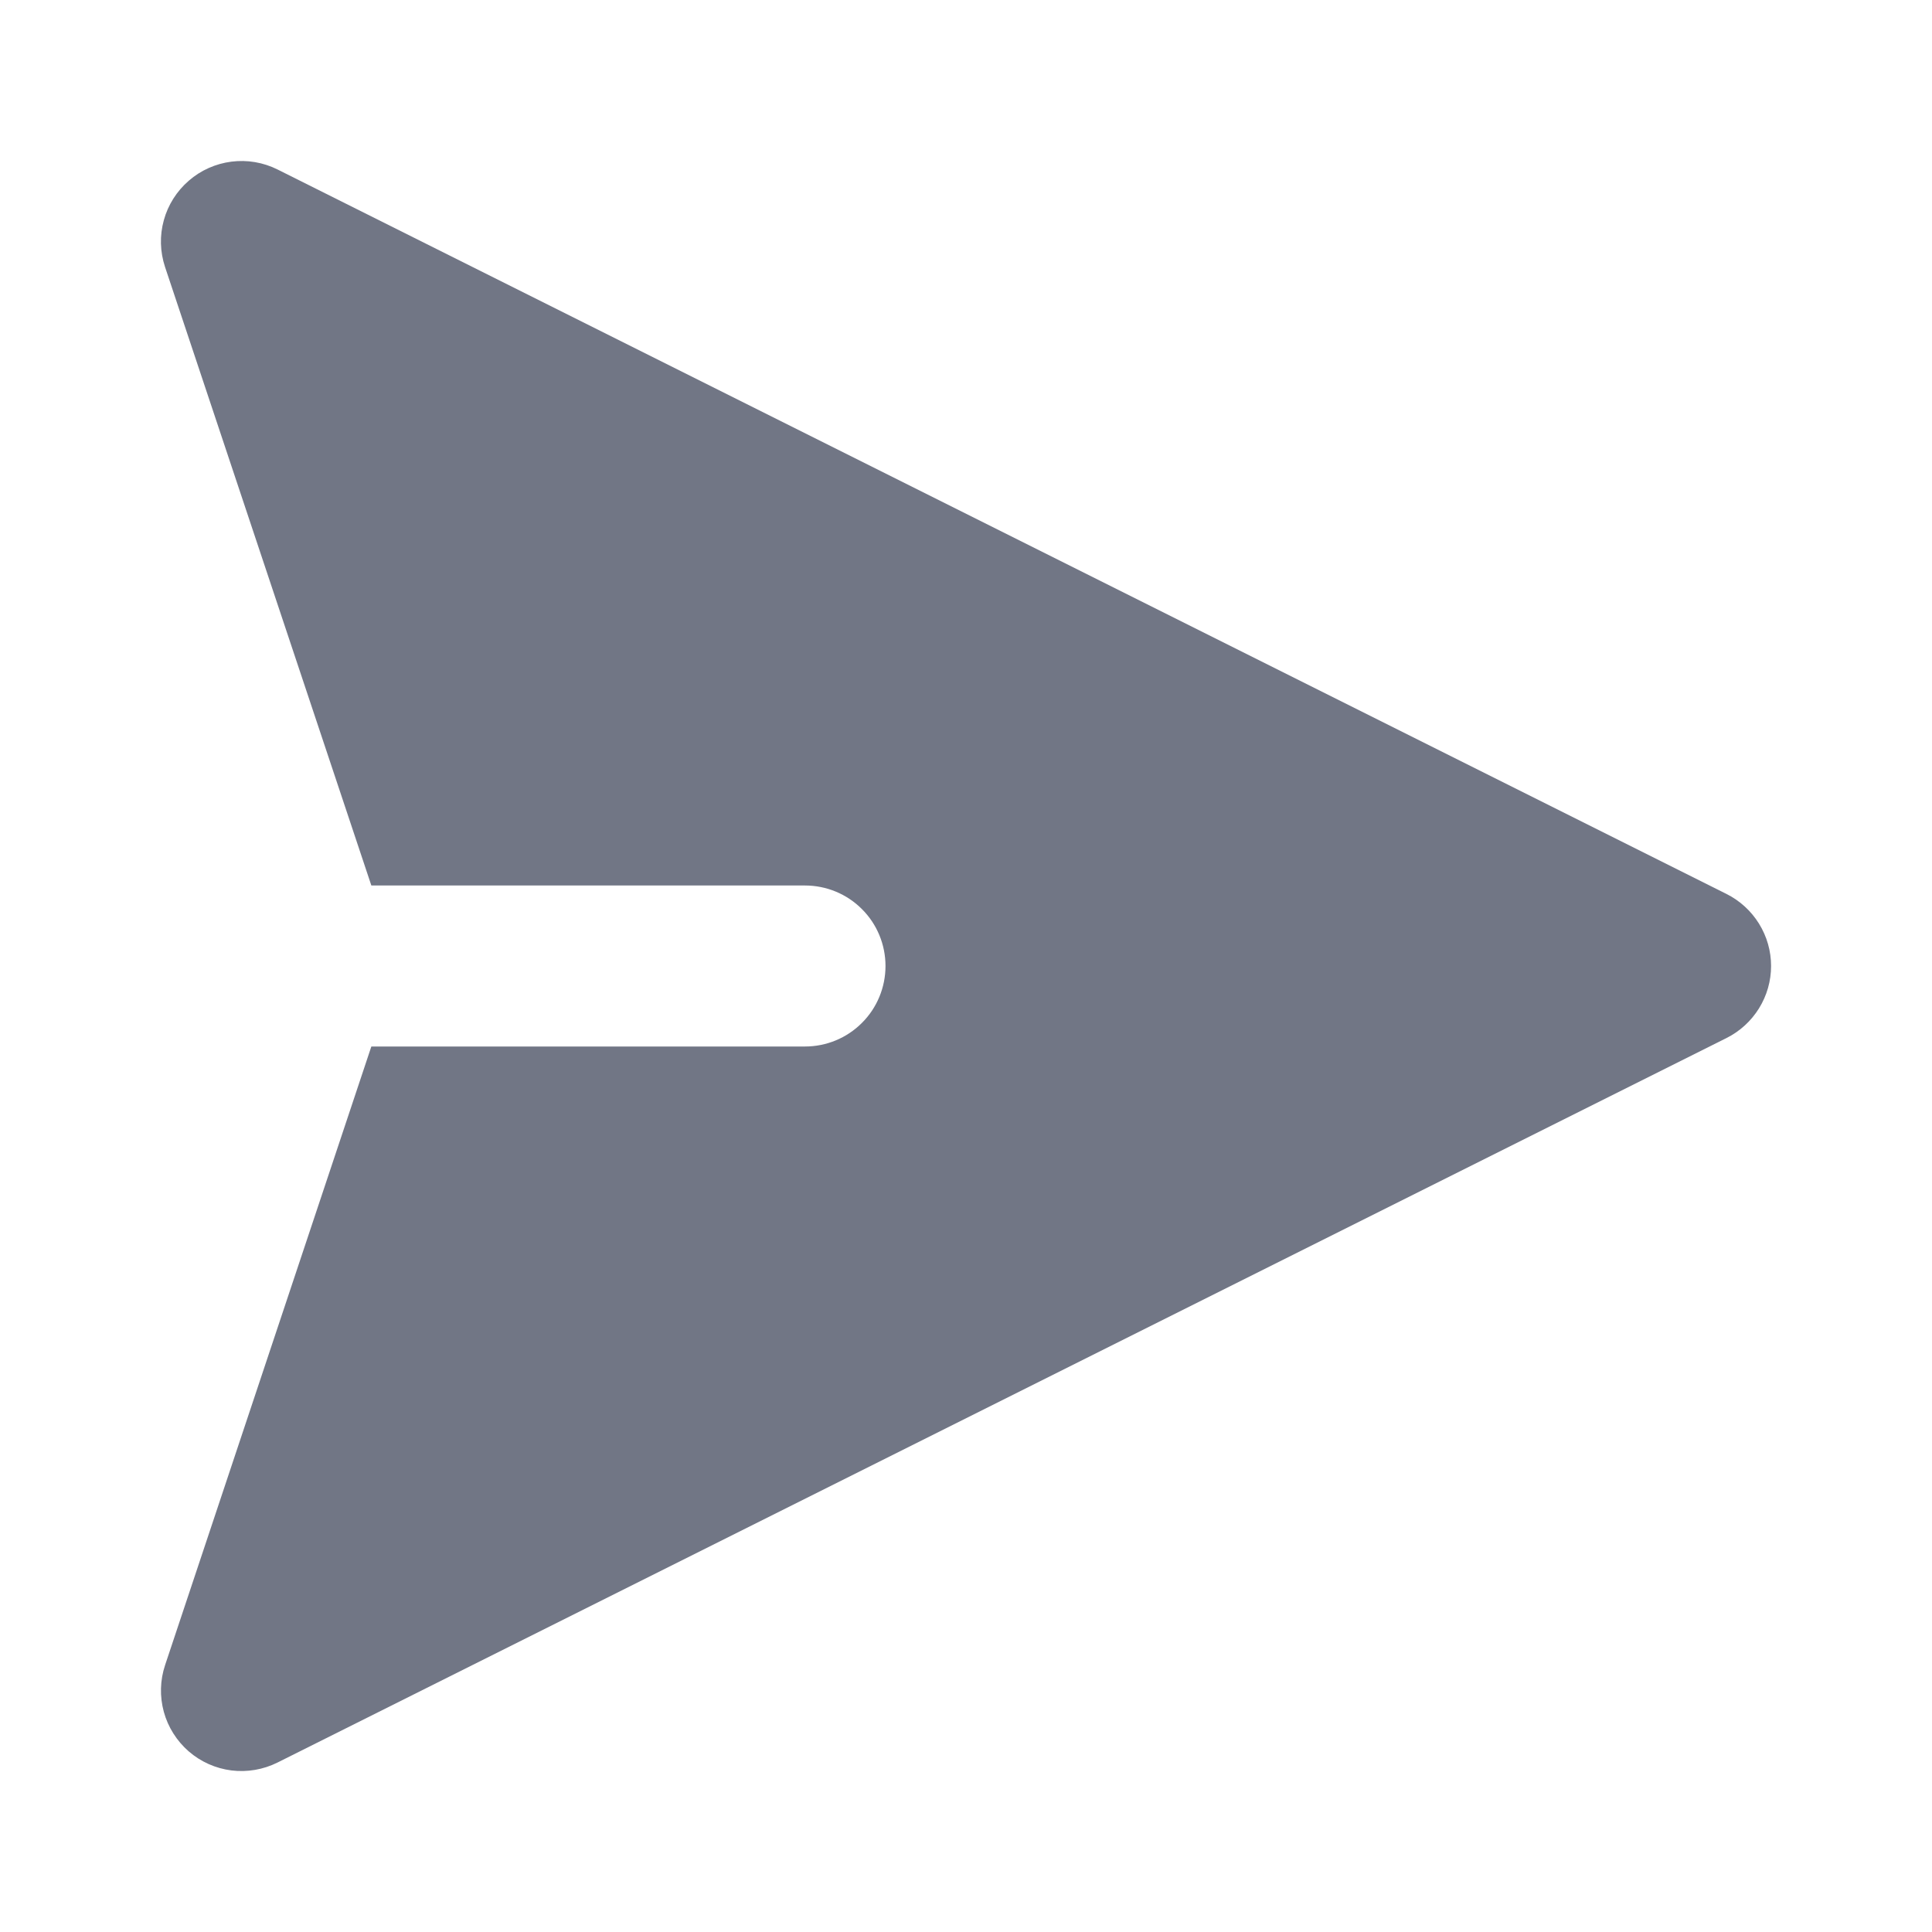 <svg width="24" height="24" viewBox="0 0 24 24" fill="none" xmlns="http://www.w3.org/2000/svg">
<path fill-rule="evenodd" clip-rule="evenodd" d="M2.345 2.245C2.494 2.115 2.679 2.033 2.875 2.008C3.071 1.983 3.27 2.017 3.447 2.105L21.447 11.105C21.613 11.188 21.753 11.316 21.851 11.474C21.949 11.632 22.001 11.814 22.001 12C22.001 12.186 21.949 12.368 21.851 12.526C21.753 12.684 21.613 12.812 21.447 12.895L3.447 21.895C3.27 21.983 3.071 22.017 2.875 21.993C2.678 21.968 2.494 21.886 2.344 21.756C2.195 21.626 2.087 21.455 2.035 21.265C1.983 21.074 1.988 20.872 2.051 20.684L4.613 13H10C10.265 13 10.52 12.895 10.707 12.707C10.895 12.52 11 12.265 11 12C11 11.735 10.895 11.48 10.707 11.293C10.52 11.105 10.265 11 10 11H4.613L2.05 3.316C1.988 3.128 1.982 2.926 2.035 2.736C2.087 2.545 2.196 2.374 2.345 2.245Z" fill="#717685"/>
</svg>
